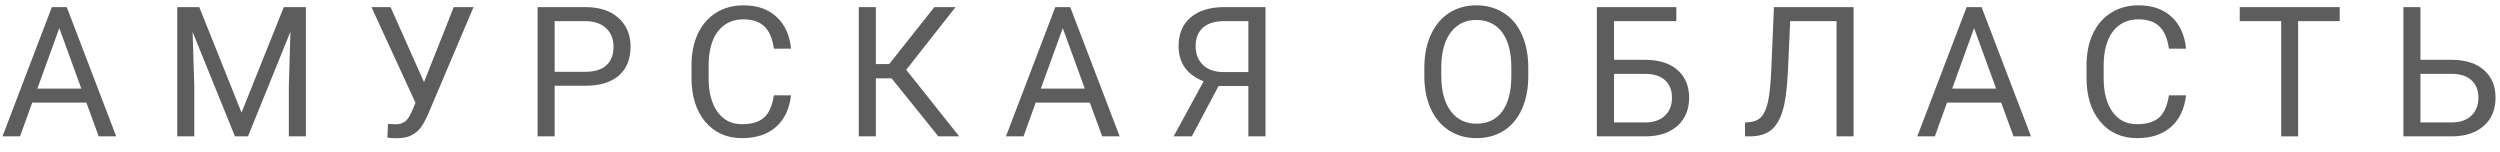 <svg width="165" height="10" viewBox="0 0 165 10" fill="none" xmlns="http://www.w3.org/2000/svg">
<path d="M5.701 6.773H2.127L1.324 9H0.164L3.422 0.469H4.406L7.67 9H6.516L5.701 6.773ZM2.467 5.848H5.367L3.914 1.857L2.467 5.848Z" fill="#5D5D5D"/>
<path d="M13.152 0.469L15.941 7.43L18.73 0.469H20.189V9H19.064V5.678L19.169 2.092L16.368 9H15.507L12.712 2.109L12.823 5.678V9H11.698V0.469H13.152Z" fill="#5D5D5D"/>
<path d="M27.985 5.42L29.948 0.469H31.254L28.237 7.576C28.033 8.029 27.844 8.352 27.668 8.543C27.492 8.73 27.285 8.875 27.047 8.977C26.813 9.074 26.518 9.123 26.162 9.123C25.854 9.123 25.657 9.105 25.57 9.07L25.606 8.18L26.139 8.203C26.549 8.203 26.854 8.006 27.053 7.611L27.2 7.307L27.422 6.785L24.516 0.469H25.776L27.985 5.42Z" fill="#5D5D5D"/>
<path d="M36.607 5.66V9H35.482V0.469H38.628C39.562 0.469 40.292 0.707 40.82 1.184C41.351 1.66 41.617 2.291 41.617 3.076C41.617 3.904 41.357 4.543 40.837 4.992C40.322 5.438 39.581 5.66 38.617 5.66H36.607ZM36.607 4.74H38.628C39.23 4.74 39.691 4.6 40.011 4.318C40.331 4.033 40.492 3.623 40.492 3.088C40.492 2.58 40.331 2.174 40.011 1.869C39.691 1.564 39.251 1.406 38.693 1.395H36.607V4.74Z" fill="#5D5D5D"/>
<path d="M52.208 6.293C52.102 7.195 51.768 7.893 51.206 8.385C50.647 8.873 49.903 9.117 48.973 9.117C47.965 9.117 47.157 8.756 46.547 8.033C45.942 7.311 45.639 6.344 45.639 5.133V4.312C45.639 3.52 45.78 2.822 46.061 2.221C46.346 1.619 46.748 1.158 47.268 0.838C47.788 0.514 48.389 0.352 49.073 0.352C49.979 0.352 50.706 0.605 51.252 1.113C51.799 1.617 52.118 2.316 52.208 3.211H51.077C50.979 2.531 50.766 2.039 50.438 1.734C50.114 1.43 49.659 1.277 49.073 1.277C48.354 1.277 47.789 1.543 47.379 2.074C46.973 2.605 46.77 3.361 46.77 4.342V5.168C46.77 6.094 46.963 6.83 47.35 7.377C47.737 7.924 48.278 8.197 48.973 8.197C49.598 8.197 50.077 8.057 50.409 7.775C50.745 7.49 50.967 6.996 51.077 6.293H52.208Z" fill="#5D5D5D"/>
<path d="M58.843 5.168H57.806V9H56.681V0.469H57.806V4.23H58.685L61.668 0.469H63.068L59.81 4.605L63.308 9H61.931L58.843 5.168Z" fill="#5D5D5D"/>
<path d="M71.93 6.773H68.356L67.553 9H66.393L69.651 0.469H70.635L73.899 9H72.745L71.93 6.773ZM68.696 5.848H71.596L70.143 1.857L68.696 5.848Z" fill="#5D5D5D"/>
<path d="M82.392 9V5.678H80.424L78.66 9H77.459L79.439 5.367C78.338 4.934 77.787 4.158 77.787 3.041C77.787 2.229 78.053 1.598 78.584 1.148C79.119 0.695 79.861 0.469 80.81 0.469H83.523V9H82.392ZM78.912 3.041C78.912 3.557 79.072 3.971 79.392 4.283C79.717 4.596 80.166 4.754 80.74 4.758H82.392V1.395H80.793C80.183 1.395 79.717 1.539 79.392 1.828C79.072 2.117 78.912 2.521 78.912 3.041Z" fill="#5D5D5D"/>
<path d="M100.867 5.01C100.867 5.846 100.727 6.576 100.445 7.201C100.164 7.822 99.766 8.297 99.25 8.625C98.734 8.953 98.133 9.117 97.445 9.117C96.773 9.117 96.178 8.953 95.658 8.625C95.139 8.293 94.734 7.822 94.445 7.213C94.16 6.6 94.014 5.891 94.006 5.086V4.471C94.006 3.65 94.148 2.926 94.434 2.297C94.719 1.668 95.121 1.188 95.641 0.855C96.164 0.52 96.762 0.352 97.434 0.352C98.117 0.352 98.719 0.518 99.238 0.85C99.762 1.178 100.164 1.656 100.445 2.285C100.727 2.91 100.867 3.639 100.867 4.471V5.01ZM99.748 4.459C99.748 3.447 99.545 2.672 99.139 2.133C98.733 1.59 98.164 1.318 97.434 1.318C96.723 1.318 96.162 1.59 95.752 2.133C95.346 2.672 95.137 3.422 95.125 4.383V5.01C95.125 5.99 95.33 6.762 95.74 7.324C96.154 7.883 96.723 8.162 97.445 8.162C98.172 8.162 98.734 7.898 99.133 7.371C99.531 6.84 99.736 6.08 99.748 5.092V4.459Z" fill="#5D5D5D"/>
<path d="M110.638 1.395H106.525V3.949H108.646C109.536 3.961 110.232 4.189 110.732 4.635C111.232 5.08 111.482 5.686 111.482 6.451C111.482 7.221 111.23 7.834 110.726 8.291C110.222 8.748 109.534 8.984 108.663 9H105.394V0.469H110.638V1.395ZM106.525 4.875V8.08H108.581C109.14 8.08 109.573 7.932 109.882 7.635C110.195 7.338 110.351 6.939 110.351 6.439C110.351 5.959 110.2 5.58 109.9 5.303C109.603 5.025 109.179 4.883 108.628 4.875H106.525Z" fill="#5D5D5D"/>
<path d="M122.336 0.469V9H121.211V1.395H118.153L118 4.775C117.942 5.908 117.825 6.76 117.649 7.33C117.477 7.9 117.223 8.32 116.887 8.59C116.551 8.855 116.102 8.992 115.539 9H115.17V8.08L115.405 8.068C115.768 8.041 116.047 7.924 116.243 7.717C116.438 7.506 116.586 7.172 116.688 6.715C116.789 6.258 116.862 5.555 116.905 4.605L117.08 0.469H122.336Z" fill="#5D5D5D"/>
<path d="M132.078 6.773H128.503L127.701 9H126.54L129.798 0.469H130.783L134.046 9H132.892L132.078 6.773ZM128.843 5.848H131.744L130.29 1.857L128.843 5.848Z" fill="#5D5D5D"/>
<path d="M144.28 6.293C144.174 7.195 143.84 7.893 143.278 8.385C142.719 8.873 141.975 9.117 141.045 9.117C140.038 9.117 139.229 8.756 138.62 8.033C138.014 7.311 137.711 6.344 137.711 5.133V4.312C137.711 3.52 137.852 2.822 138.133 2.221C138.419 1.619 138.821 1.158 139.34 0.838C139.86 0.514 140.461 0.352 141.145 0.352C142.051 0.352 142.778 0.605 143.325 1.113C143.872 1.617 144.19 2.316 144.28 3.211H143.149C143.051 2.531 142.838 2.039 142.51 1.734C142.186 1.43 141.731 1.277 141.145 1.277C140.426 1.277 139.862 1.543 139.452 2.074C139.045 2.605 138.842 3.361 138.842 4.342V5.168C138.842 6.094 139.036 6.83 139.422 7.377C139.809 7.924 140.35 8.197 141.045 8.197C141.67 8.197 142.149 8.057 142.481 7.775C142.817 7.49 143.04 6.996 143.149 6.293H144.28Z" fill="#5D5D5D"/>
<path d="M154.42 1.395H151.677V9H150.558V1.395H147.822V0.469H154.42V1.395Z" fill="#5D5D5D"/>
<path d="M159.749 3.949H161.87C162.761 3.961 163.456 4.189 163.956 4.635C164.456 5.08 164.706 5.686 164.706 6.451C164.706 7.221 164.454 7.834 163.95 8.291C163.446 8.748 162.759 8.984 161.887 9H158.624V0.469H159.749V3.949ZM159.749 4.875V8.08H161.805C162.364 8.08 162.798 7.932 163.106 7.635C163.419 7.338 163.575 6.939 163.575 6.439C163.575 5.959 163.425 5.58 163.124 5.303C162.827 5.025 162.403 4.883 161.852 4.875H159.749Z" fill="#5D5D5D"/>
</svg>
